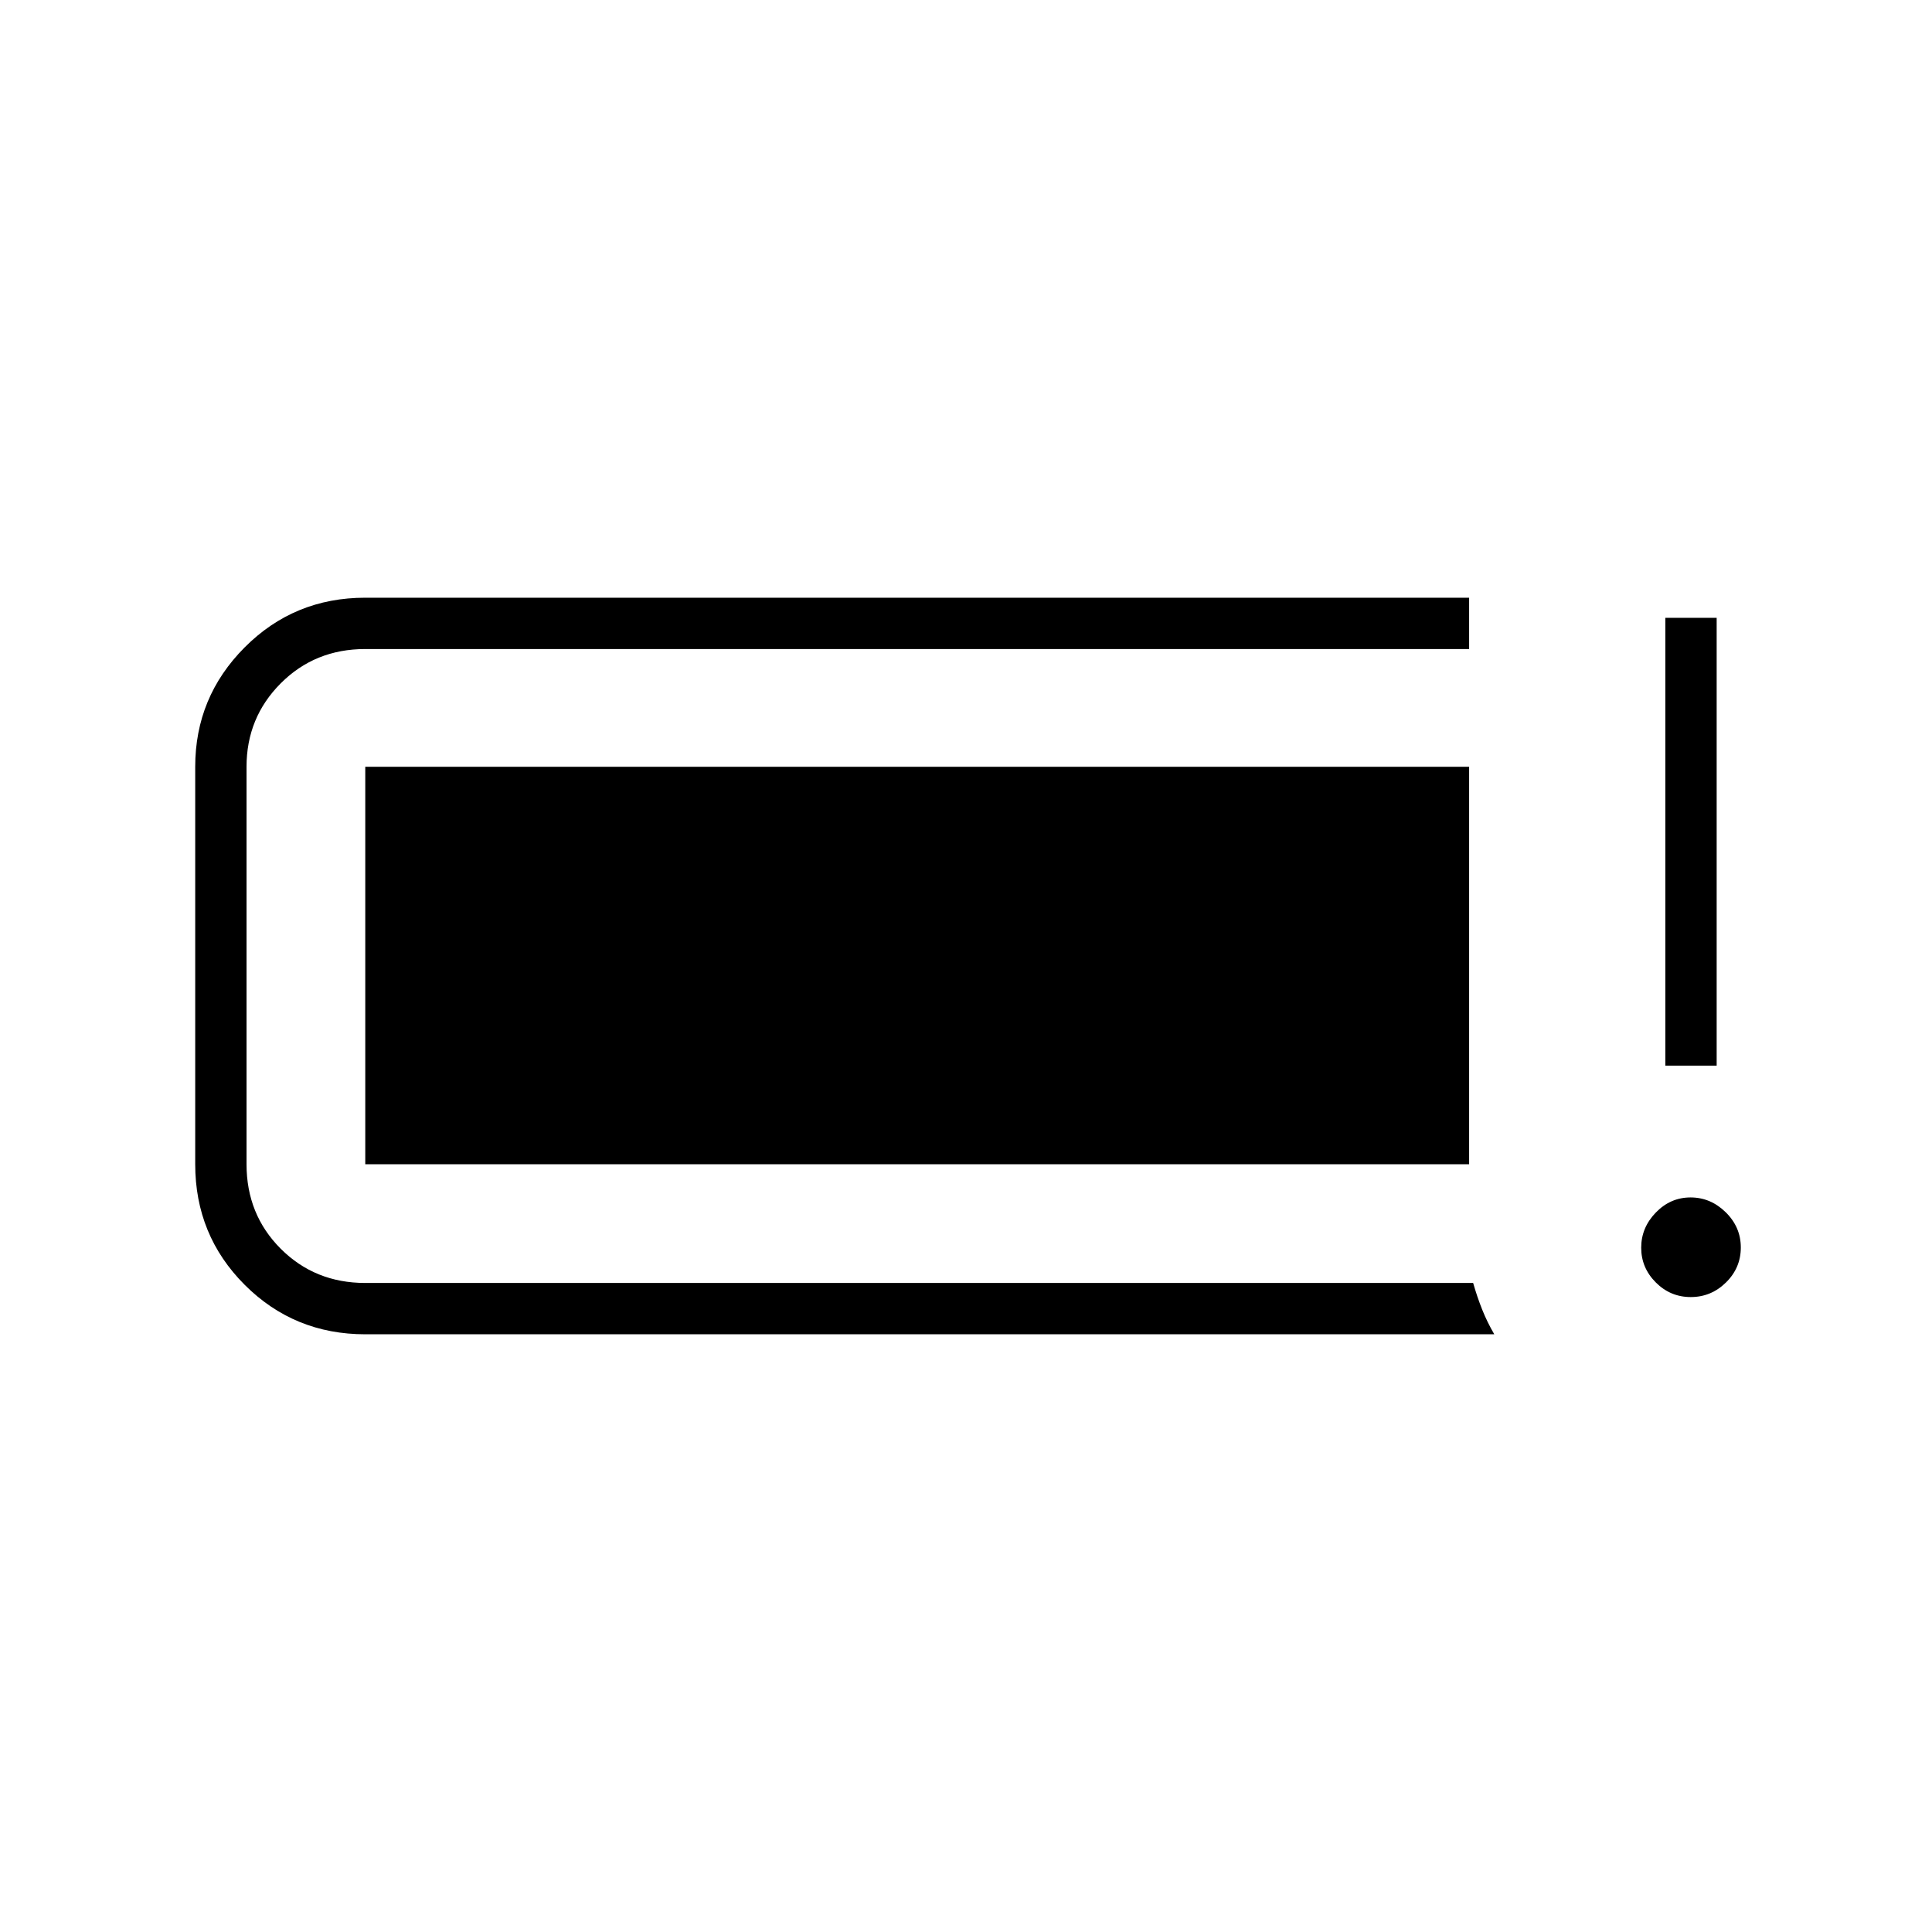 <svg xmlns="http://www.w3.org/2000/svg" height="24" viewBox="0 -960 960 960" width="24"><path d="M840.13-315.5q-10.13 0-17.38-7.27-7.25-7.27-7.25-17.25t7.27-17.48q7.27-7.5 17.25-7.5t17.48 7.37q7.5 7.37 7.5 17.5 0 10.13-7.37 17.38-7.37 7.25-17.5 7.25Zm-12.63-115V-653H853v222.5h-25.5ZM181.5-297q-35.33 0-59.92-24.58Q97-346.17 97-381.5V-579q0-34.67 24.58-59.33Q146.17-663 181.5-663H730v25.5H181.5q-25 0-42 17.04t-17 41.46v197.5q0 25 17 42t42 17H732q2 7 4.5 13.25t6 12.25h-561Zm0-84.5V-579H730v197.5H181.5Z"/></svg>